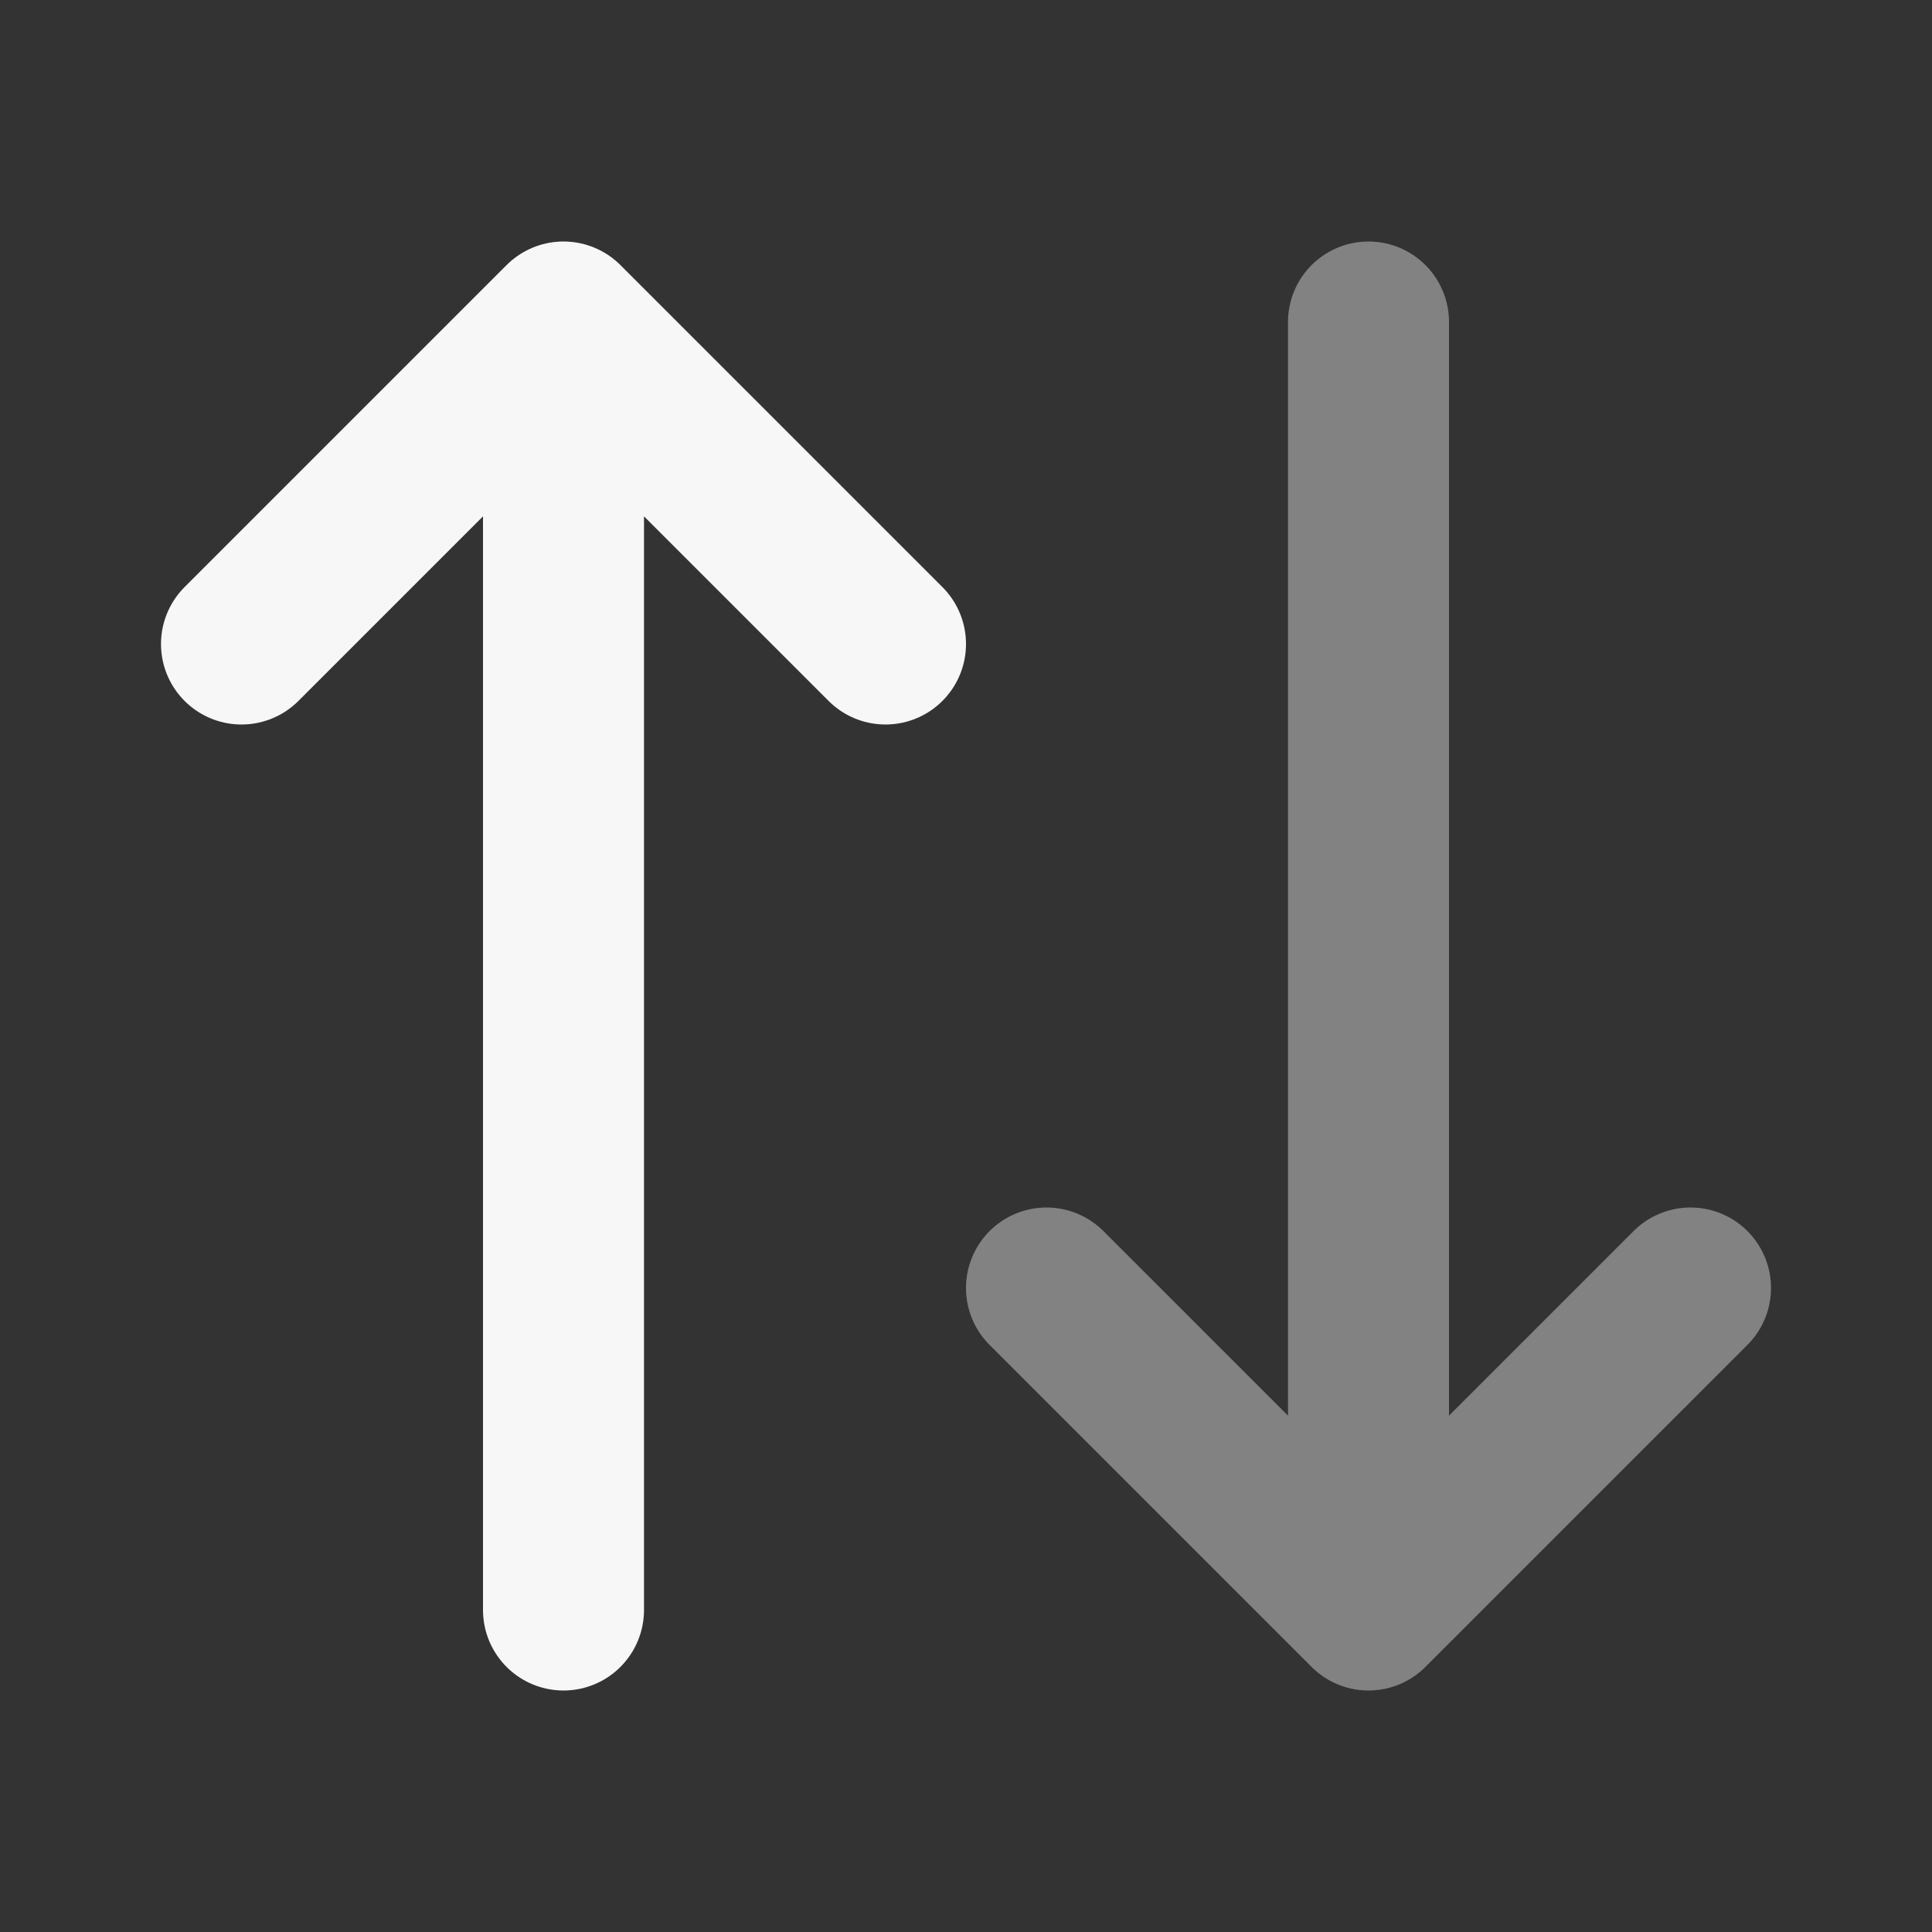 <svg width="24" height="24" xmlns="http://www.w3.org/2000/svg" viewBox="0 0 24 24"><rect x="0" y="0" width="24" height="24" fill="#333333" stroke="none"/><title>switch vertical 01</title><g fill="none" class="nc-icon-wrapper"><path opacity=".4" d="M17 4V20M17 20L13 16M17 20L21 16" stroke="#F7F7F7" stroke-width="2" stroke-linecap="round" stroke-linejoin="round"></path><path d="M7 20V4M7 4L3 8M7 4L11 8" stroke="#F7F7F7" stroke-width="2" stroke-linecap="round" stroke-linejoin="round"></path></g></svg>